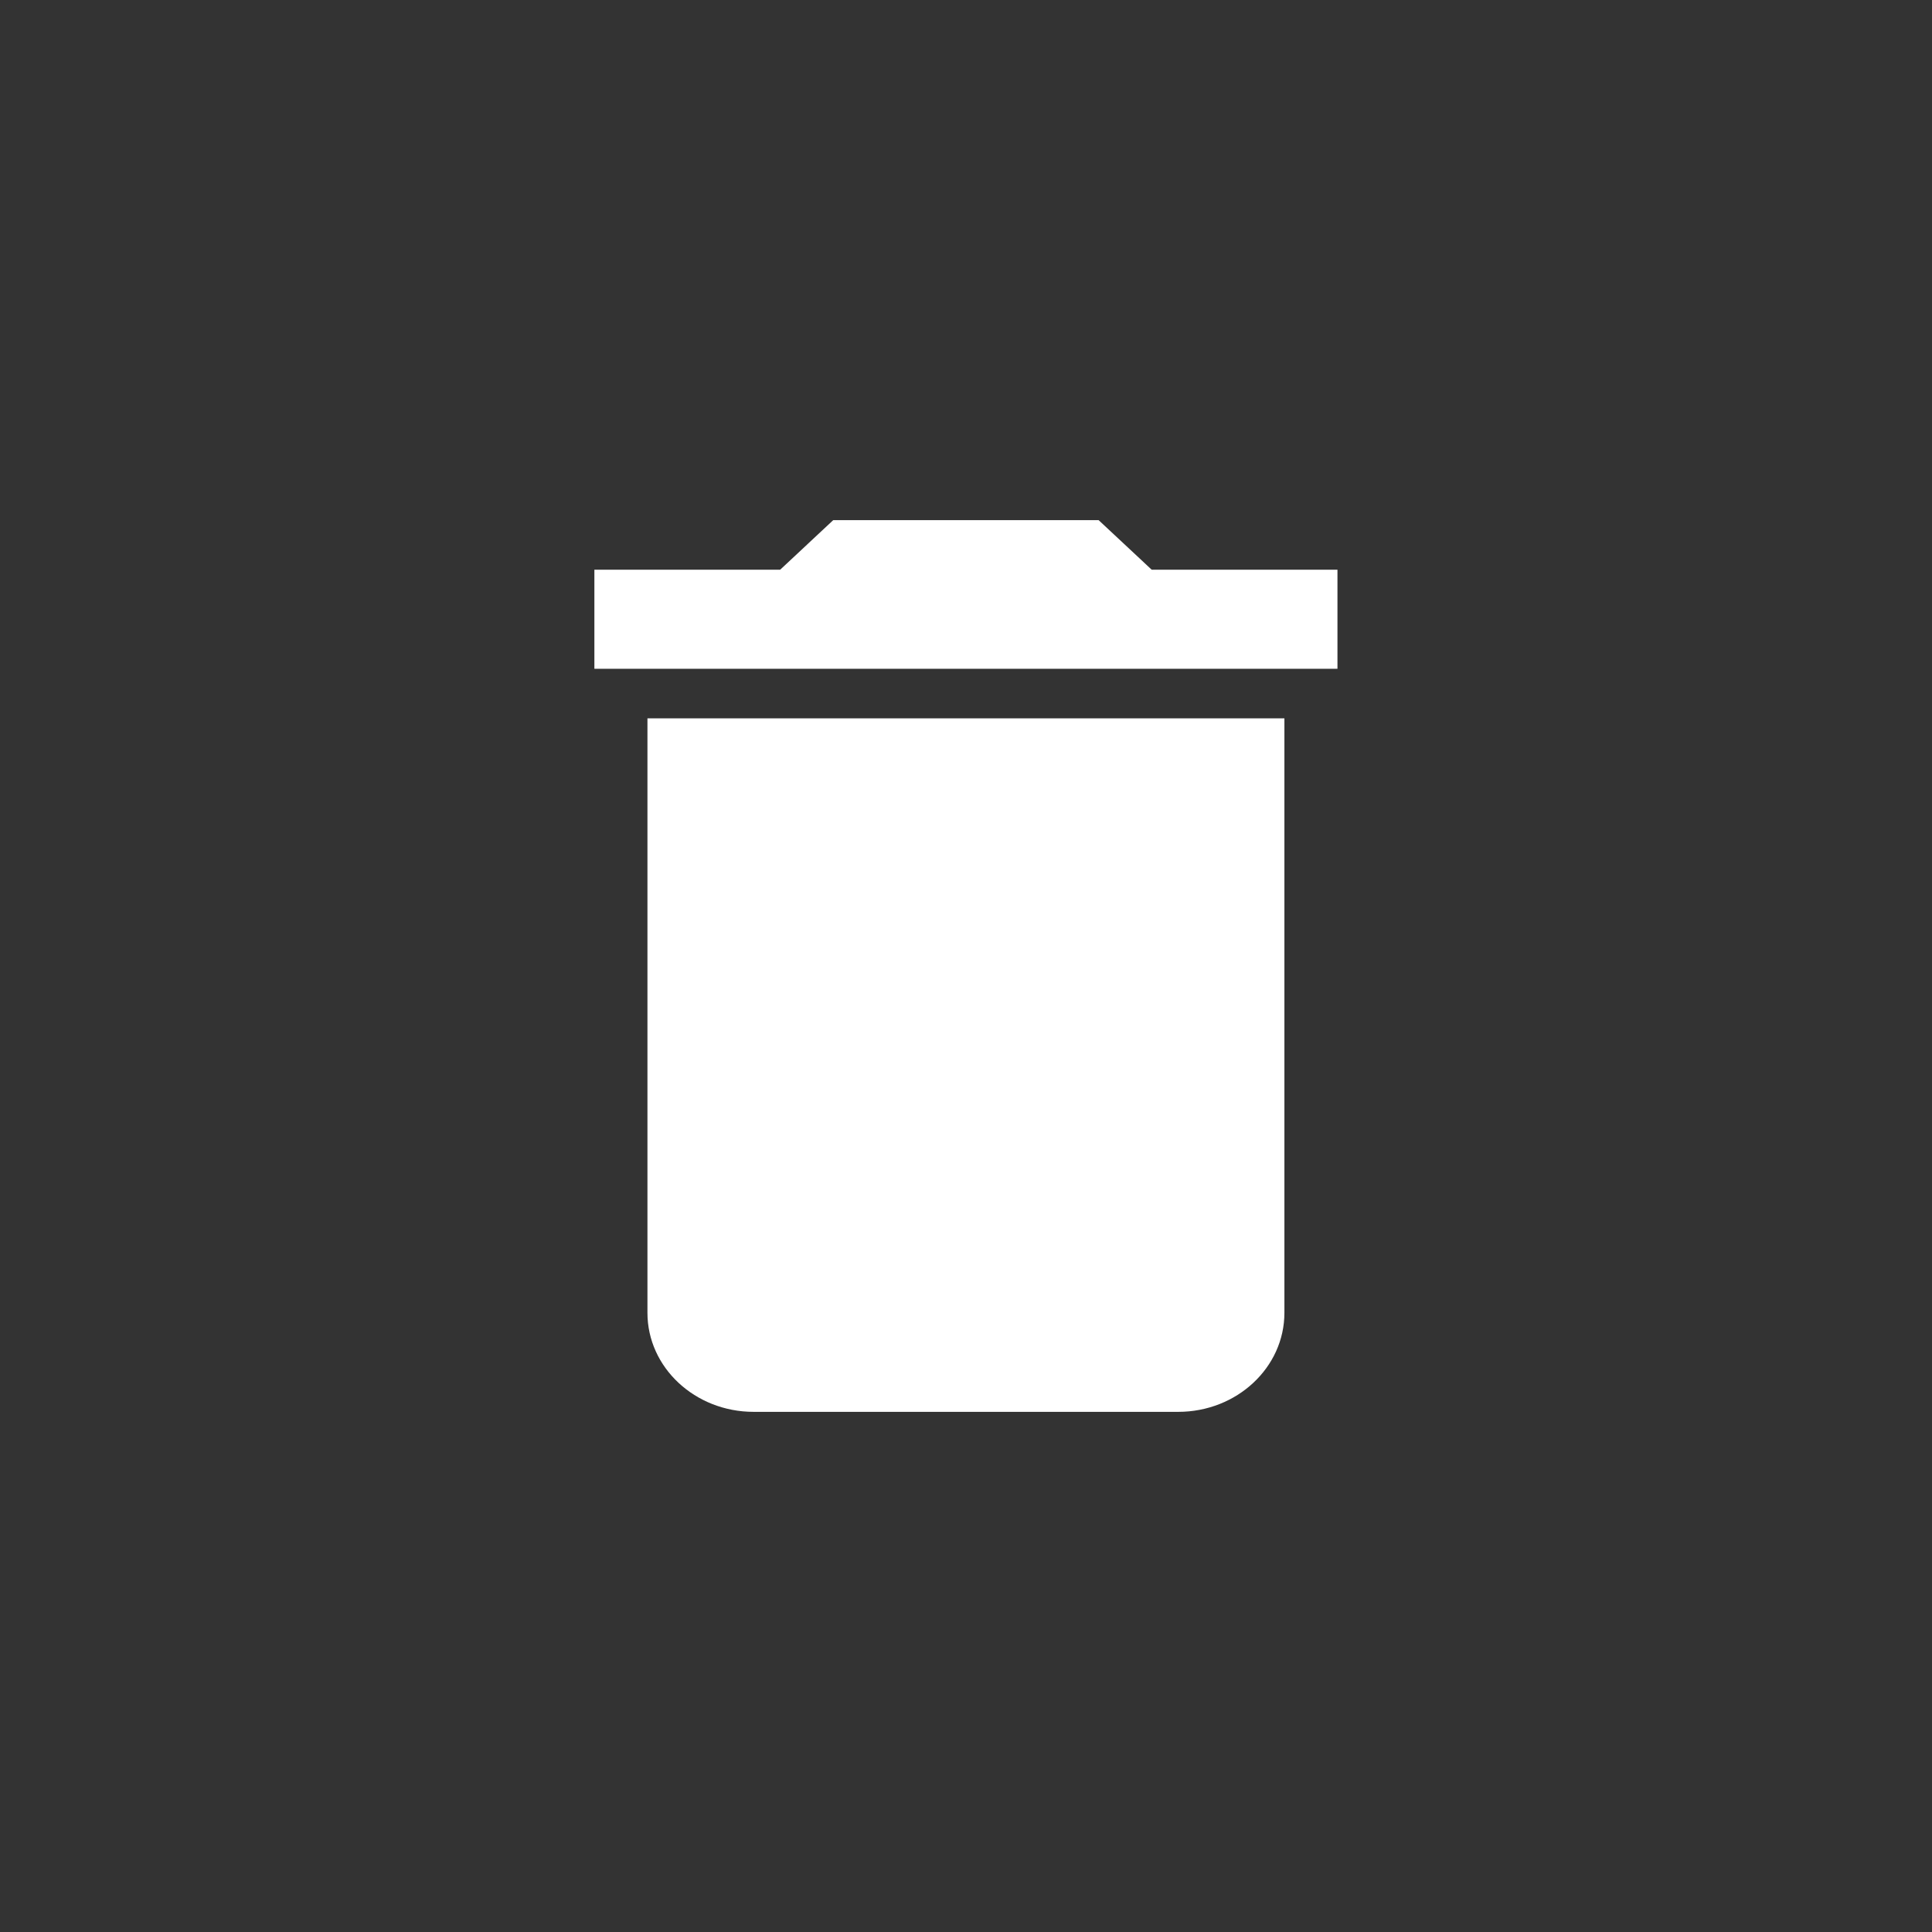 <svg width="26" height="26" viewBox="0 0 26 26" fill="currentColor" xmlns="http://www.w3.org/2000/svg">
    <rect x="0" y="0" width="26" height="26" fill="#333333" stroke="none"/>
    <path id="delete_2"
          d="M8.713 17.667C8.713 18.403 9.353 19 10.142 19H15.856C16.645 19 17.285 18.403 17.285 17.667V9.667H8.713V17.667ZM17.999 7.667H15.499L14.785 7H11.213L10.499 7.667H7.999V9H17.999V7.667Z"
          fill="white"/>
</svg>
